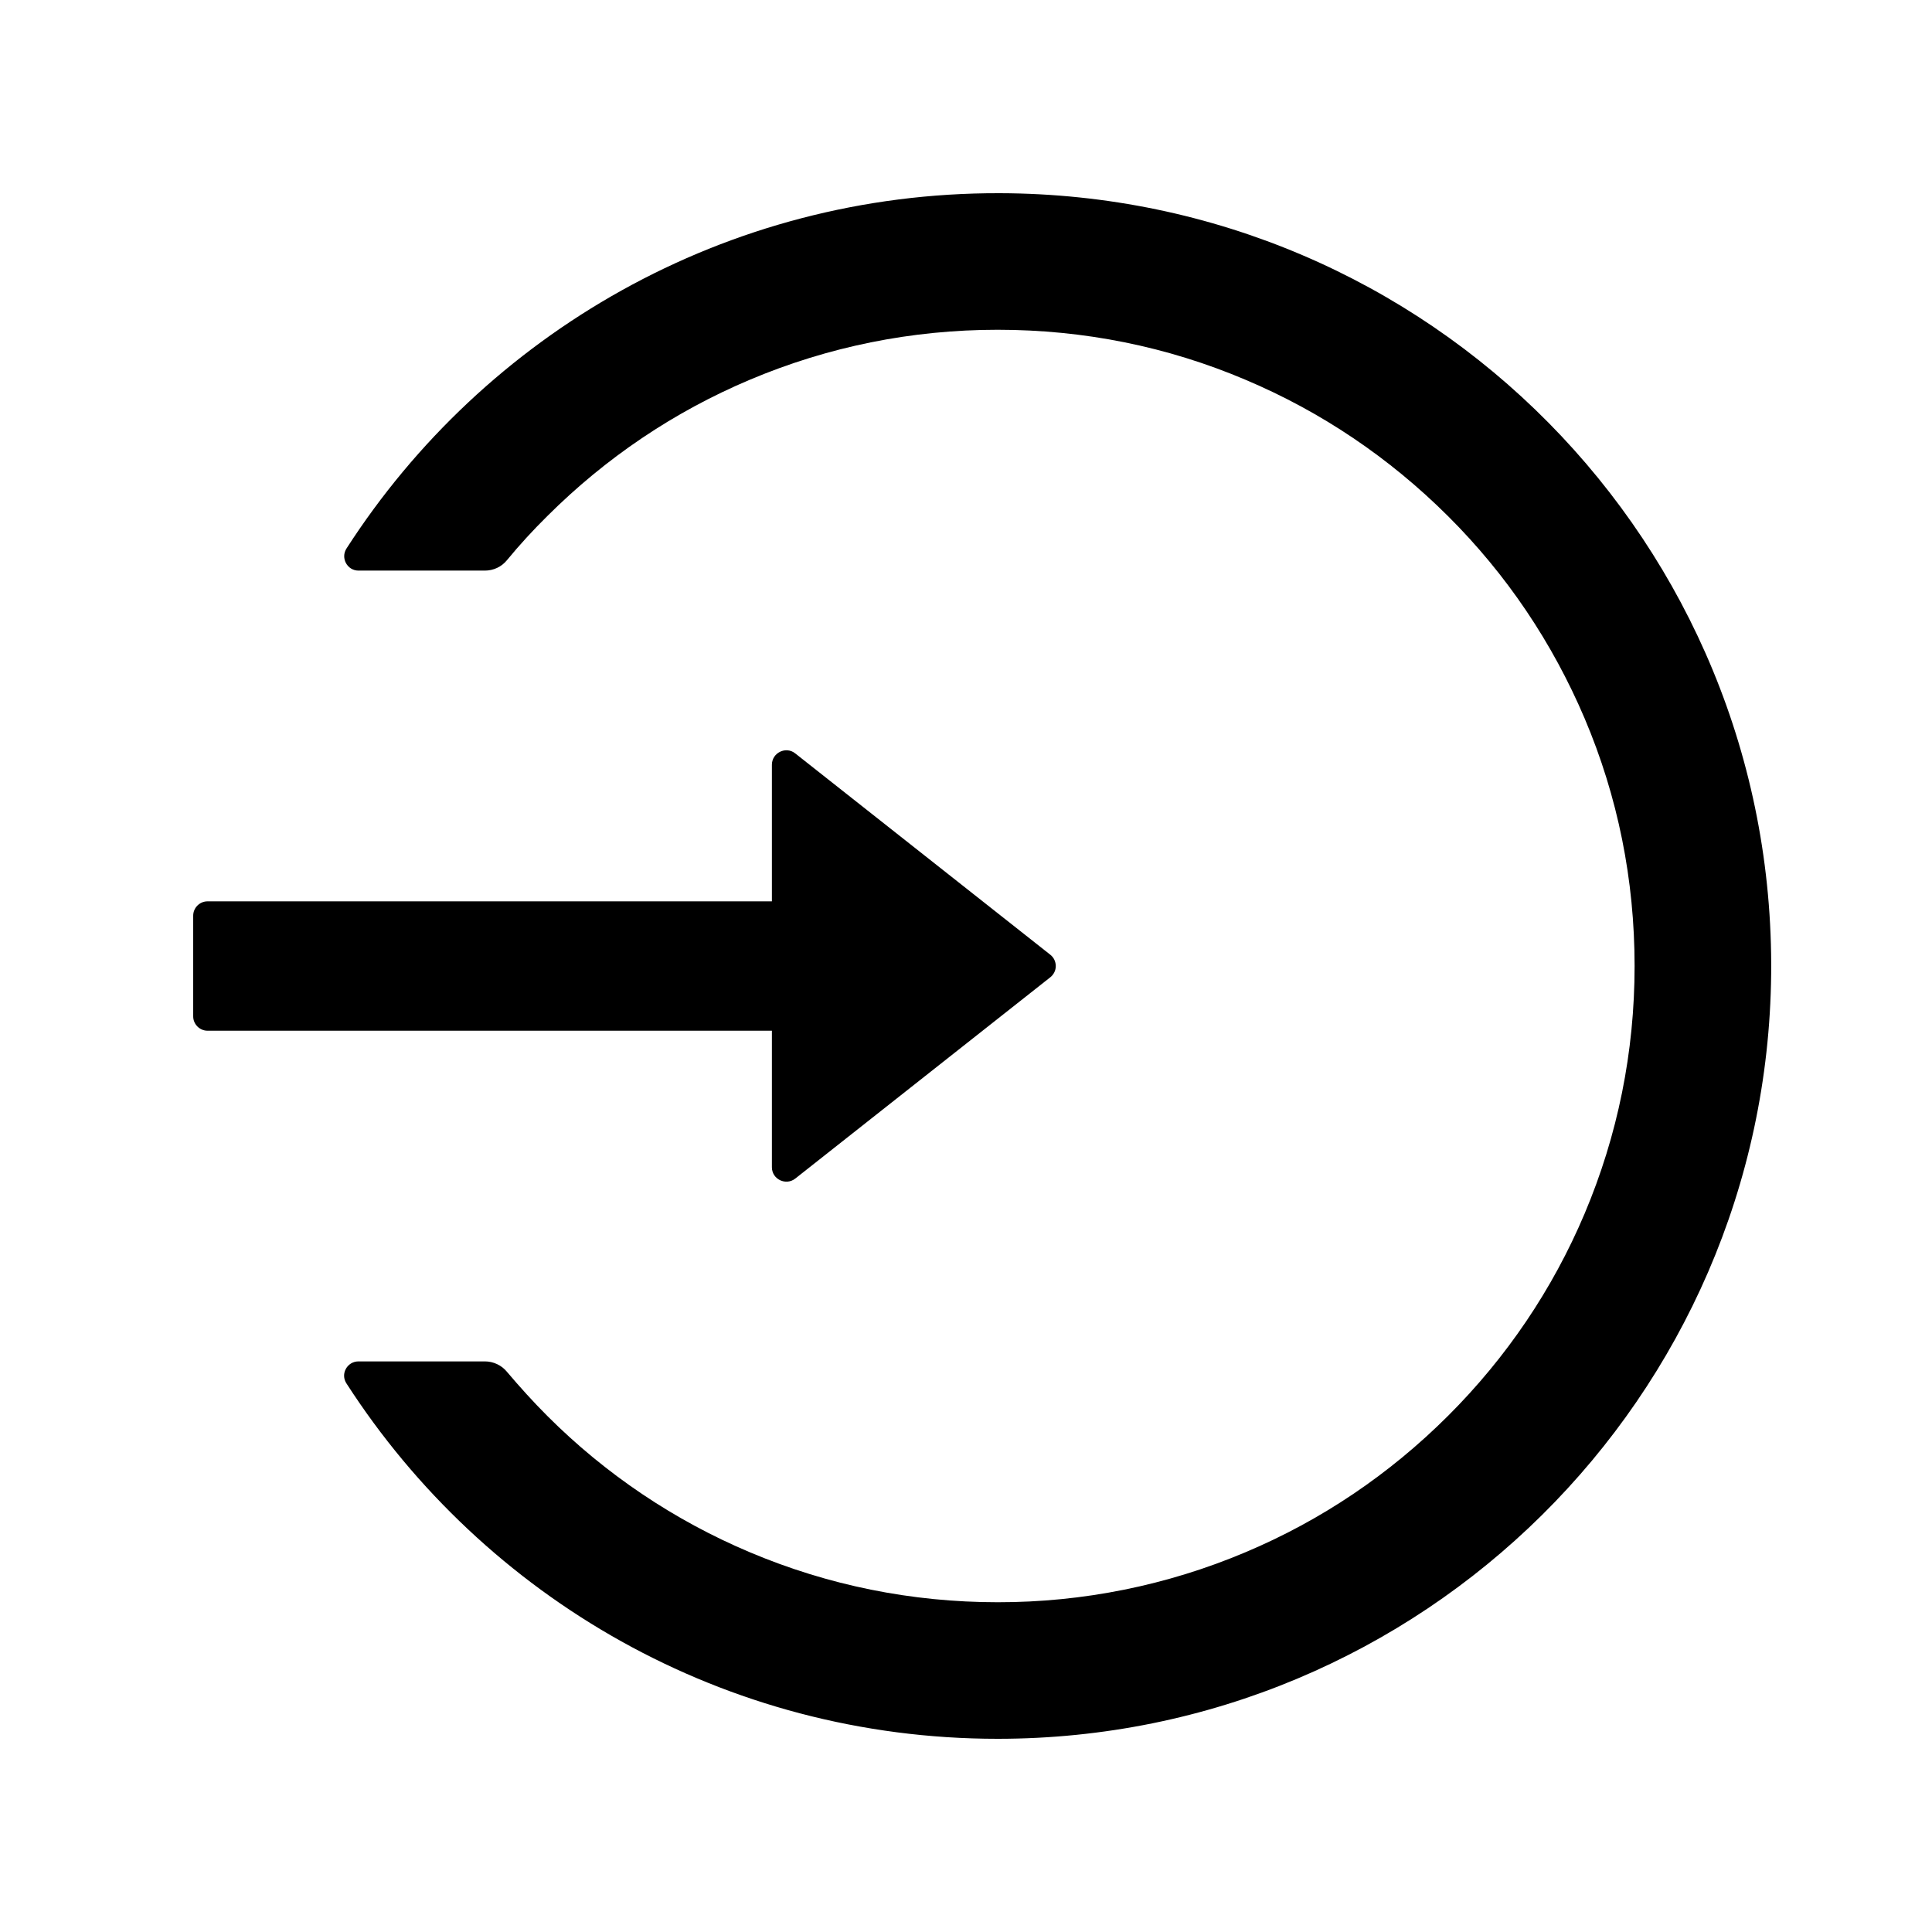 <!-- Generated by IcoMoon.io -->
<svg version="1.1" xmlns="http://www.w3.org/2000/svg" width="32" height="32" viewBox="0 0 32 32">
<path d="M16.556 3.2c-4.54-0.012-8.534 2.337-10.817 5.885-0.101 0.158 0.012 0.366 0.199 0.366h2.093c0.143 0 0.277-0.063 0.366-0.173 0.208-0.253 0.432-0.497 0.667-0.729 0.97-0.967 2.099-1.729 3.355-2.259 1.298-0.548 2.679-0.828 4.105-0.828s2.807 0.277 4.105 0.828c1.256 0.53 2.384 1.292 3.355 2.259s1.729 2.096 2.262 3.349c0.551 1.298 0.828 2.676 0.828 4.102s-0.28 2.804-0.828 4.102c-0.53 1.253-1.292 2.381-2.262 3.349s-2.099 1.73-3.355 2.259c-1.299 0.549-2.695 0.83-4.105 0.828-1.426 0-2.807-0.28-4.105-0.828-1.254-0.529-2.393-1.296-3.355-2.259-0.235-0.235-0.455-0.479-0.667-0.729-0.089-0.11-0.226-0.173-0.366-0.173h-2.093c-0.188 0-0.304 0.208-0.199 0.366 2.28 3.539 6.257 5.885 10.785 5.885 7.031 0 12.74-5.659 12.812-12.669 0.071-7.123-5.647-12.913-12.779-12.931zM12.785 19.334v-2.262h-9.347c-0.131 0-0.238-0.107-0.238-0.238v-1.667c0-0.131 0.107-0.238 0.238-0.238h9.347v-2.262c0-0.199 0.232-0.313 0.387-0.188l4.224 3.334c0.028 0.022 0.052 0.051 0.067 0.083s0.024 0.068 0.024 0.104c0 0.036-0.008 0.072-0.024 0.104s-0.039 0.061-0.067 0.083l-4.224 3.334c-0.155 0.122-0.387 0.012-0.387-0.188z"></path>
</svg>
